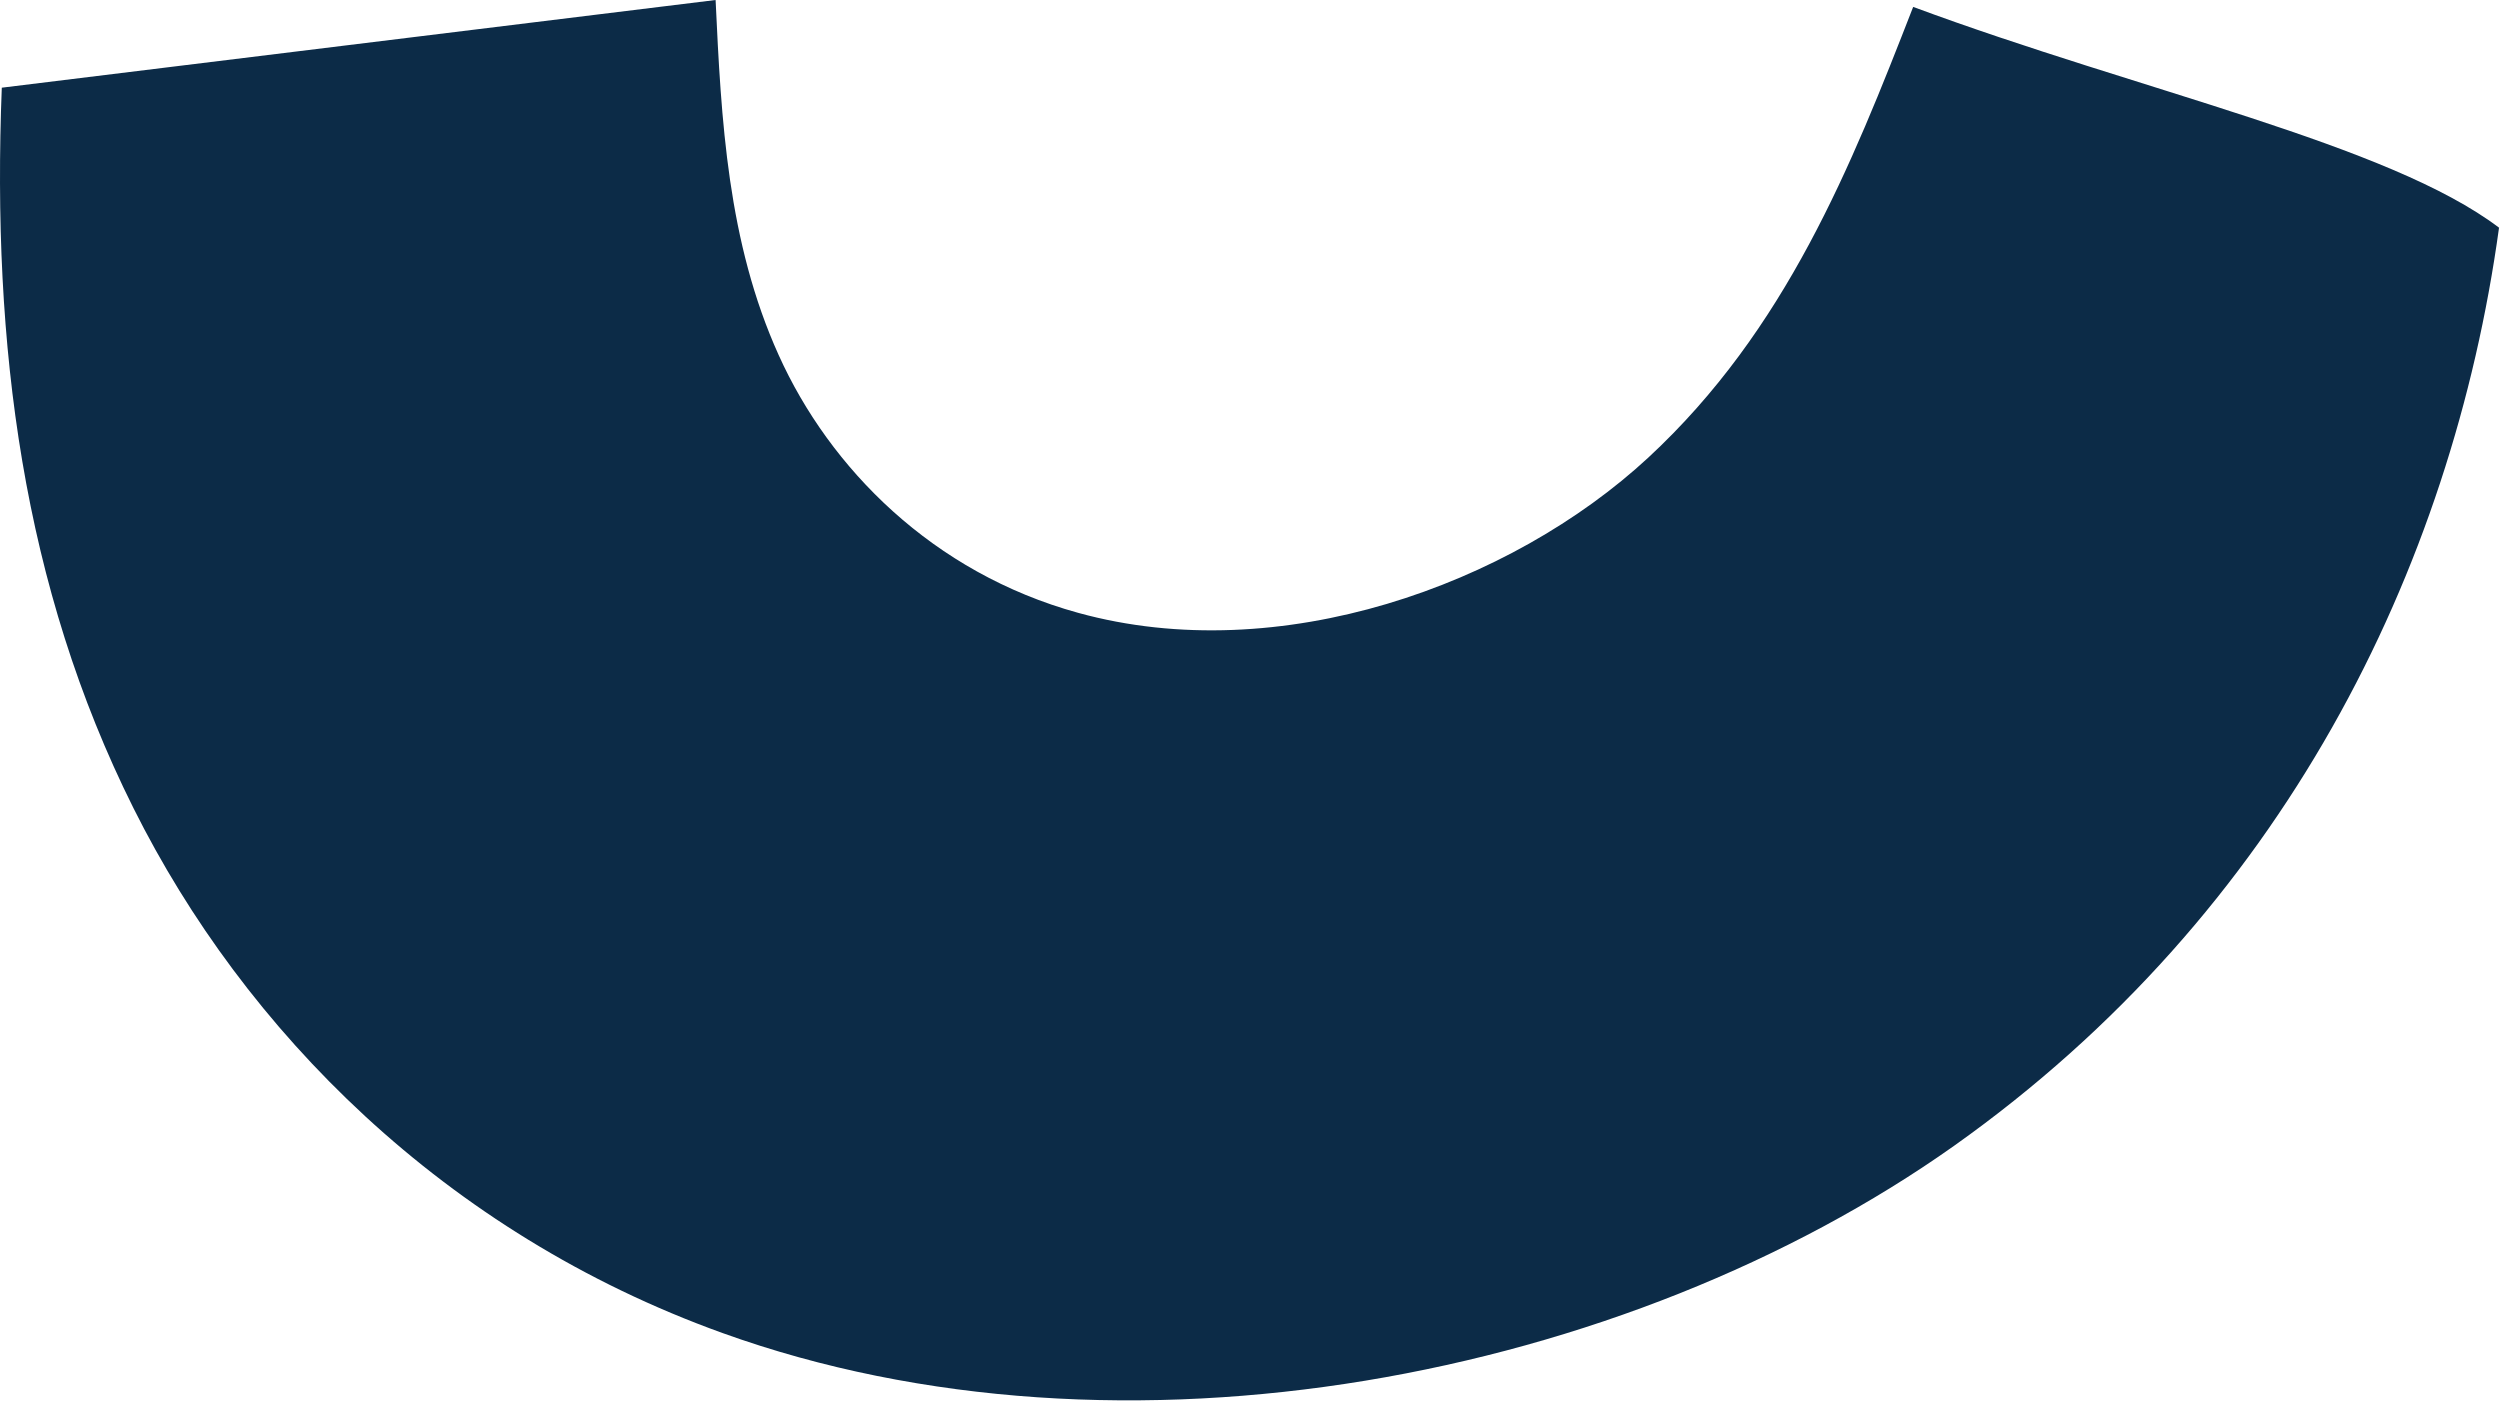 <svg width="134" height="76" viewBox="0 0 134 76" fill="none" xmlns="http://www.w3.org/2000/svg">
<path d="M133.946 12.22C131.426 30.52 122.336 48.93 104.746 61.41C87.146 73.88 60.176 79.18 38.726 71.45C23.806 66.08 13.096 55.21 7.156 43.32C1.216 31.43 -0.444 18.51 0.096 4.7C12.846 3.13 25.606 1.57 38.356 0C38.656 6.43 38.996 12.97 41.736 19.03C44.466 25.09 49.986 30.7 57.796 32.85C68.566 35.82 80.956 31.37 88.346 24.53C95.736 17.68 99.226 8.9 102.546 0.37C114.756 4.9 128.036 7.72 133.956 12.21L133.946 12.22Z" fill="#0C2B47"/>
</svg>
